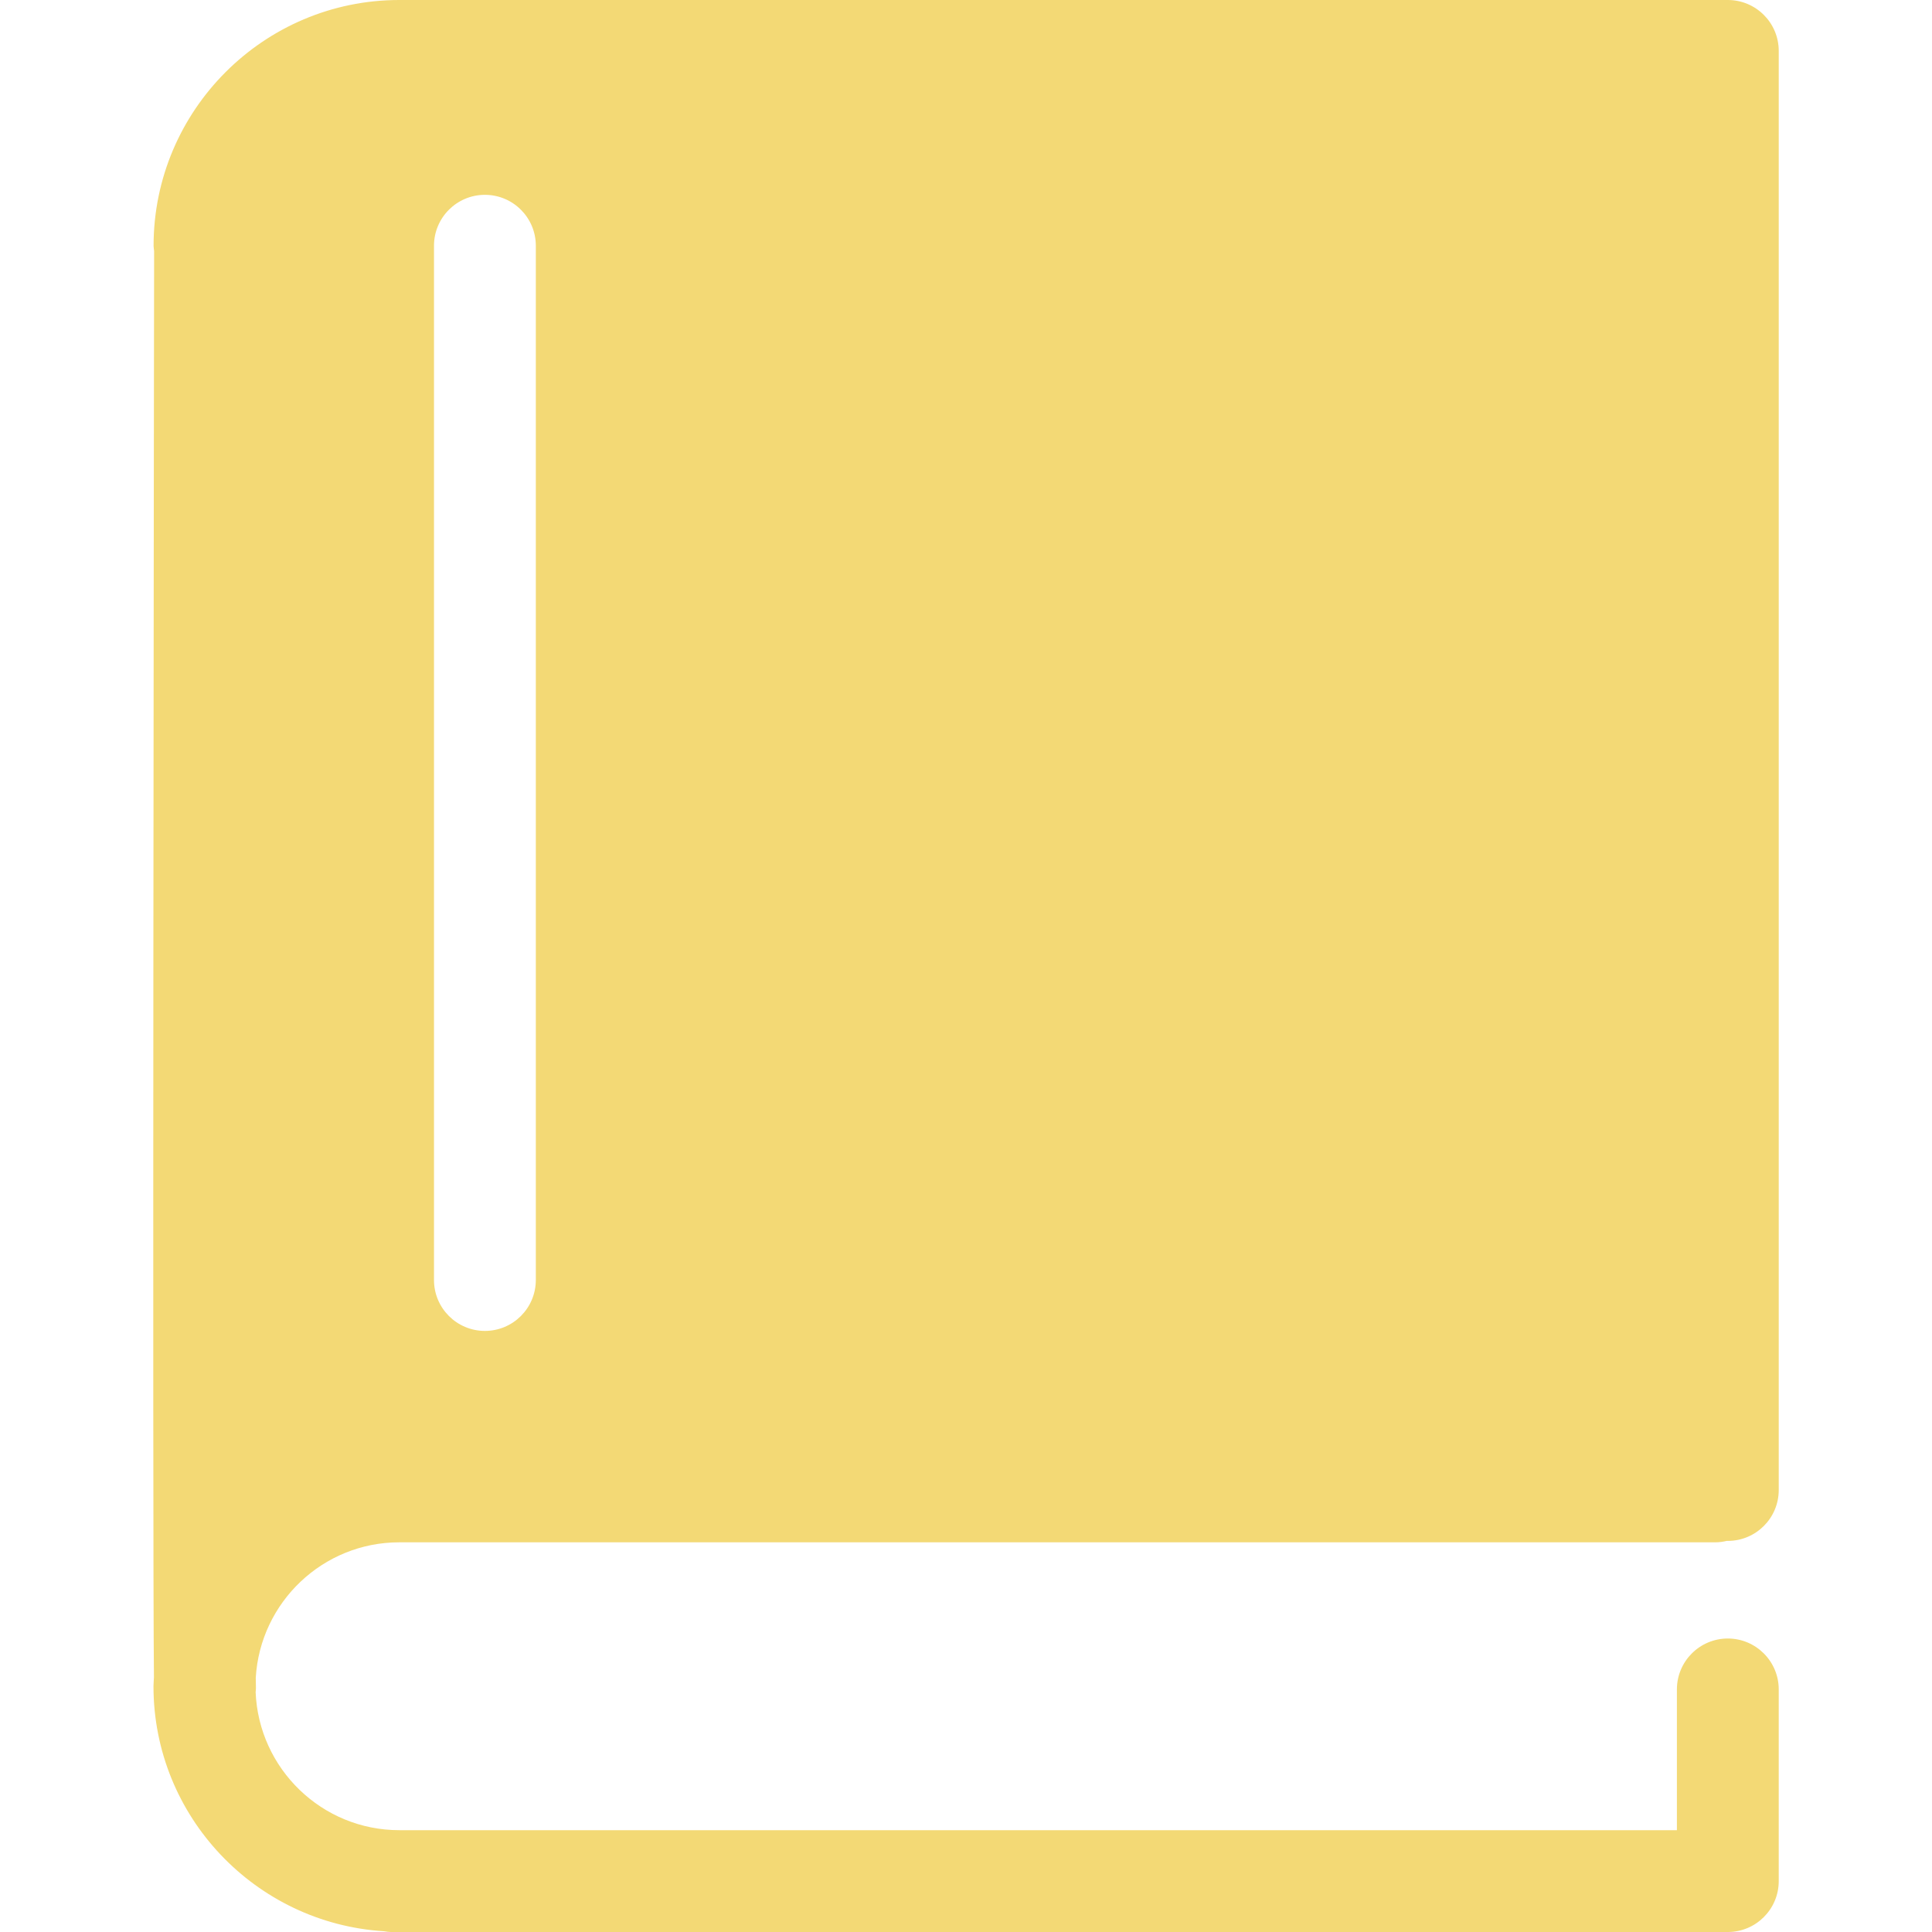 <?xml version="1.0"?>
<svg xmlns="http://www.w3.org/2000/svg" xmlns:xlink="http://www.w3.org/1999/xlink" xmlns:svgjs="http://svgjs.com/svgjs" version="1.1" width="512" height="512" x="0" y="0" viewBox="0 0 459.319 459.319" style="enable-background:new 0 0 512 512" xml:space="preserve" class=""><g>
<g xmlns="http://www.w3.org/2000/svg">
	<path d="M94.924,366.674h312.874c0.958,0,1.886-0.136,2.778-0.349c0.071,0,0.13,0.012,0.201,0.012   c6.679,0,12.105-5.42,12.105-12.104V12.105C422.883,5.423,417.456,0,410.777,0h-2.955H114.284H94.941   c-32.22,0-58.428,26.214-58.428,58.425c0,0.432,0.085,0.842,0.127,1.259c-0.042,29.755-0.411,303.166-0.042,339.109   c-0.023,0.703-0.109,1.389-0.109,2.099c0,30.973,24.252,56.329,54.757,58.245c0.612,0.094,1.212,0.183,1.847,0.183h317.683   c6.679,0,12.105-5.42,12.105-12.105v-45.565c0-6.68-5.427-12.105-12.105-12.105s-12.105,5.426-12.105,12.105v33.461H94.924   c-18.395,0-33.411-14.605-34.149-32.817c0.018-0.325,0.077-0.632,0.071-0.963c-0.012-0.532-0.03-1.359-0.042-2.459   C61.862,380.948,76.739,366.674,94.924,366.674z M103.178,58.425c0-6.682,5.423-12.105,12.105-12.105s12.105,5.423,12.105,12.105   V304.31c0,6.679-5.423,12.105-12.105,12.105s-12.105-5.427-12.105-12.105V58.425z" fill="#f3d975" data-original="#000000" style="" class=""/>
</g>
<g xmlns="http://www.w3.org/2000/svg">
</g>
<g xmlns="http://www.w3.org/2000/svg">
</g>
<g xmlns="http://www.w3.org/2000/svg">
</g>
<g xmlns="http://www.w3.org/2000/svg">
</g>
<g xmlns="http://www.w3.org/2000/svg">
</g>
<g xmlns="http://www.w3.org/2000/svg">
</g>
<g xmlns="http://www.w3.org/2000/svg">
</g>
<g xmlns="http://www.w3.org/2000/svg">
</g>
<g xmlns="http://www.w3.org/2000/svg">
</g>
<g xmlns="http://www.w3.org/2000/svg">
</g>
<g xmlns="http://www.w3.org/2000/svg">
</g>
<g xmlns="http://www.w3.org/2000/svg">
</g>
<g xmlns="http://www.w3.org/2000/svg">
</g>
<g xmlns="http://www.w3.org/2000/svg">
</g>
<g xmlns="http://www.w3.org/2000/svg">
</g>
</g></svg>
